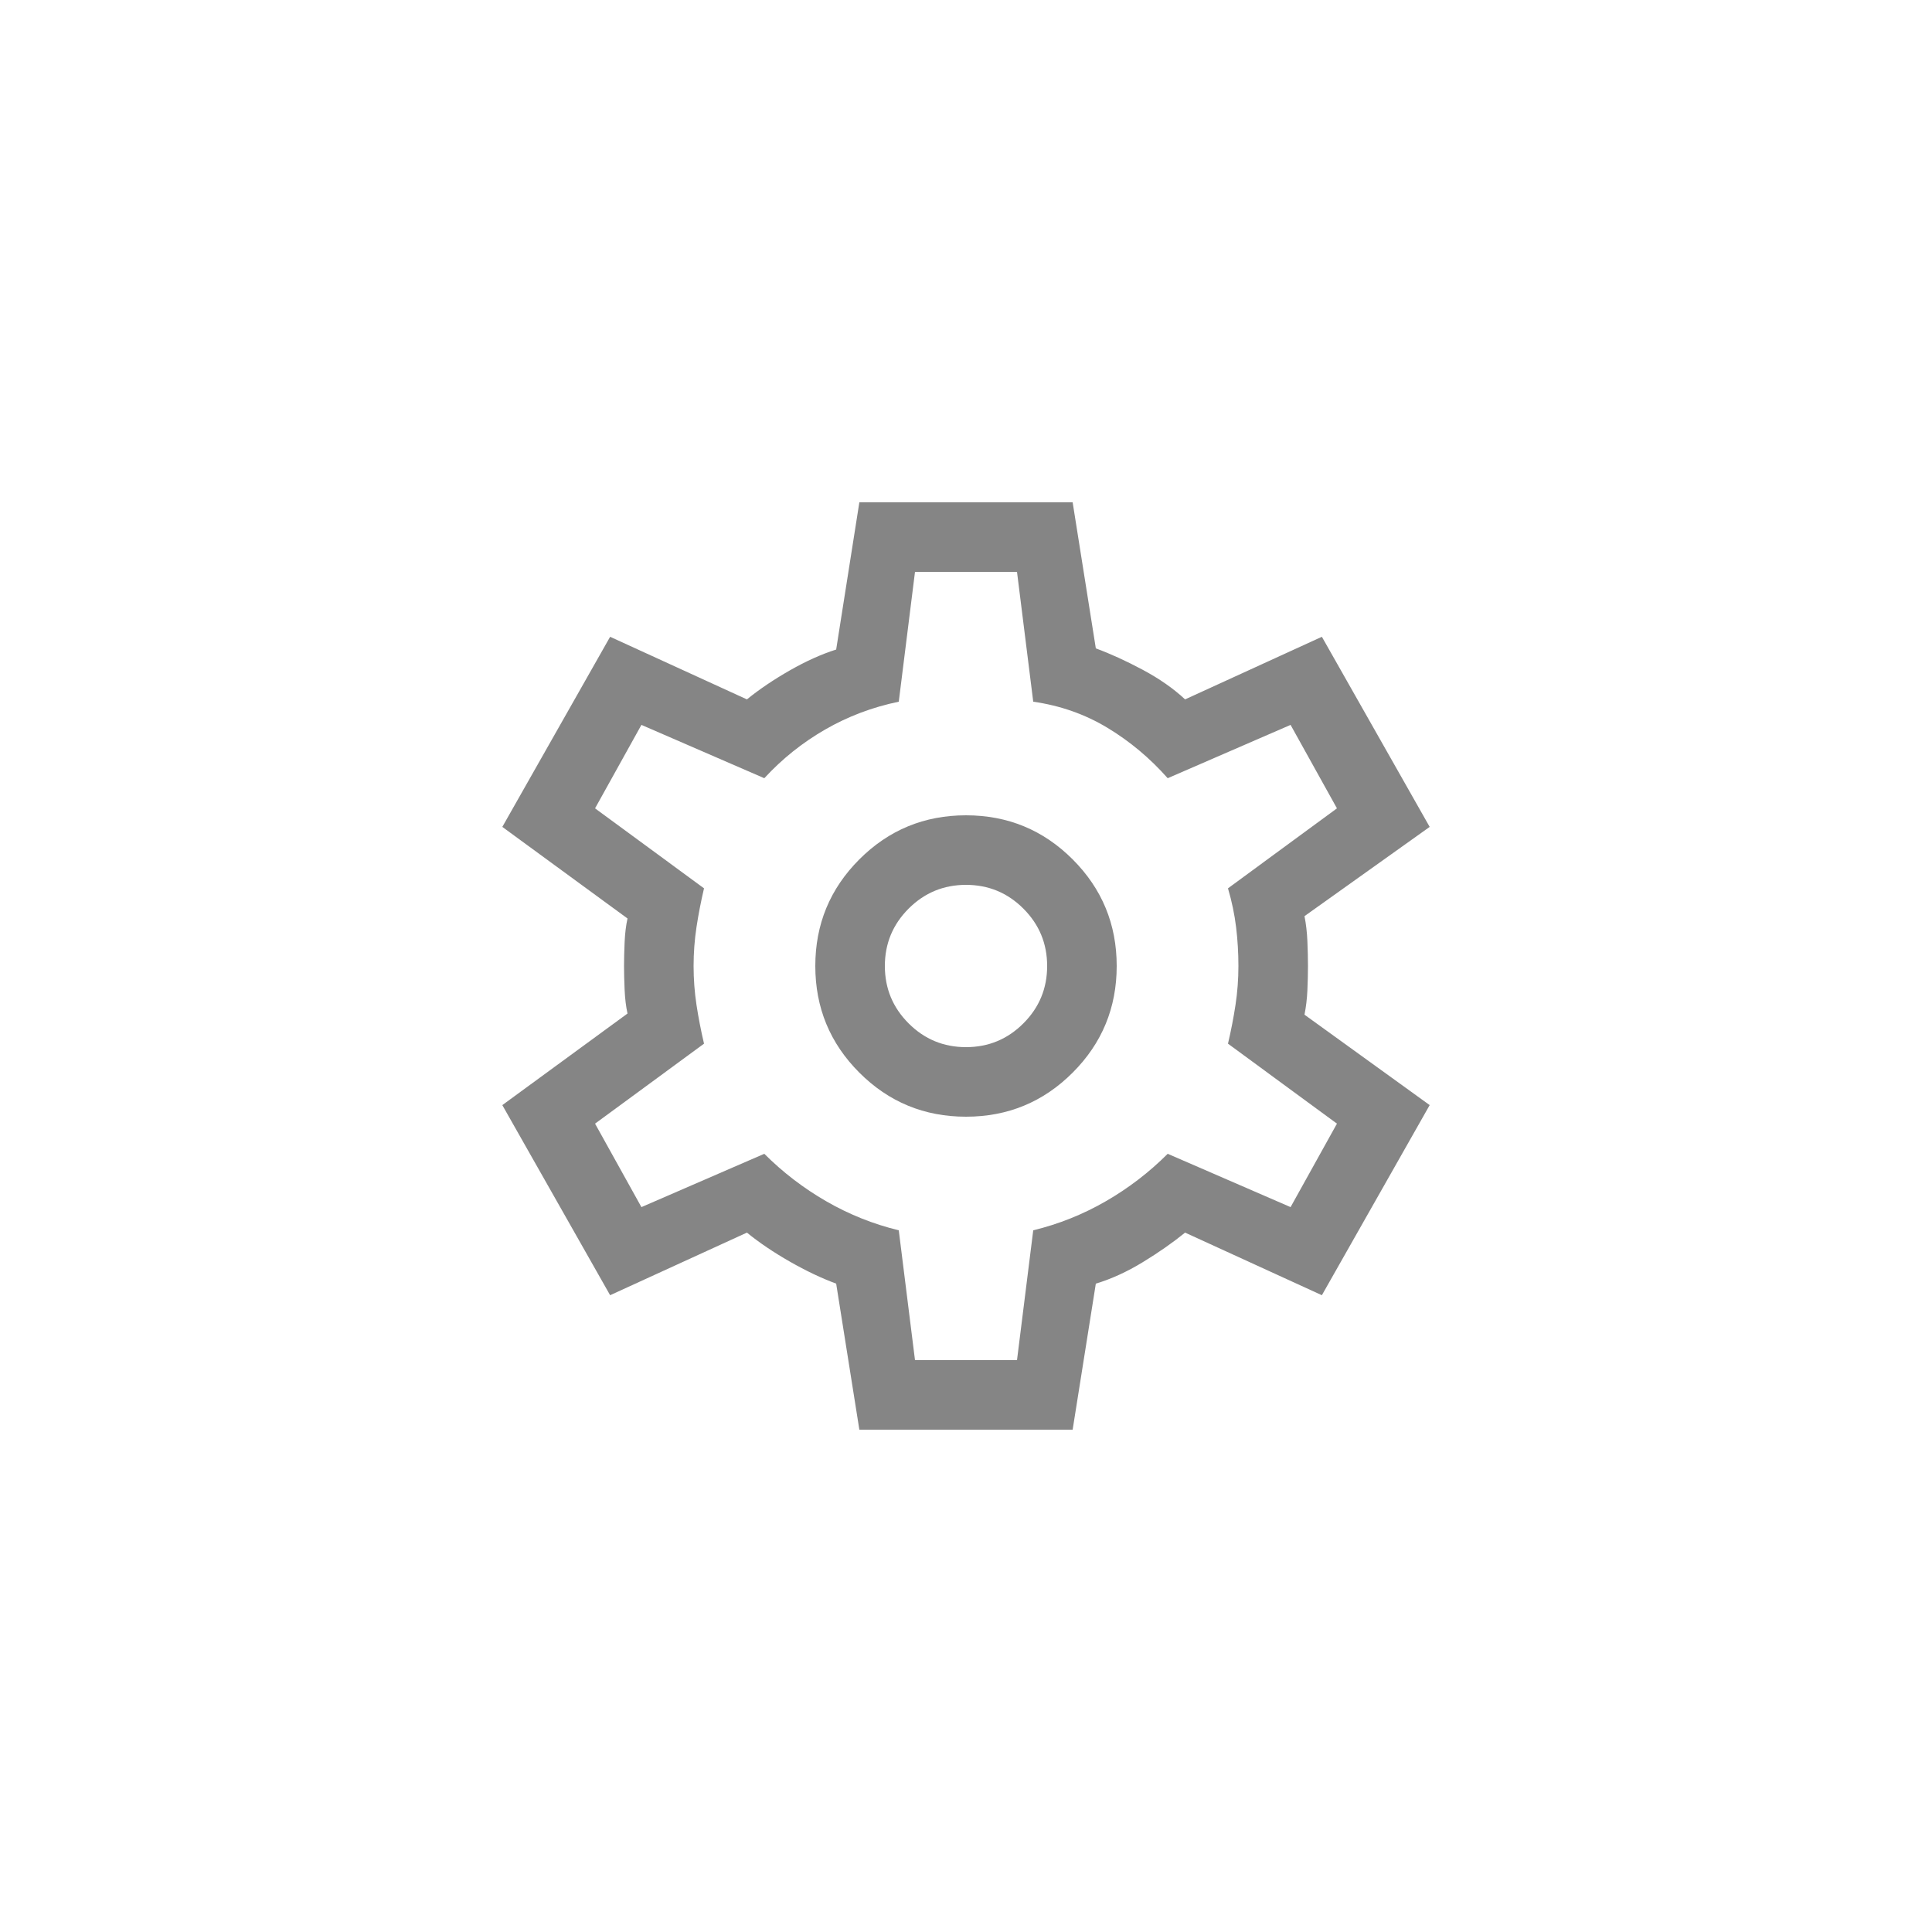 <svg width="50" height="50" viewBox="0 0 50 50" fill="none" xmlns="http://www.w3.org/2000/svg">
<path d="M22.24 37L21.64 33.22C21.26 33.08 20.86 32.89 20.44 32.65C20.02 32.41 19.65 32.16 19.33 31.9L15.79 33.52L13 28.6L16.24 26.23C16.2 26.05 16.175 25.845 16.165 25.615C16.155 25.385 16.15 25.18 16.15 25C16.15 24.82 16.155 24.615 16.165 24.385C16.175 24.155 16.2 23.95 16.24 23.77L13 21.4L15.79 16.48L19.33 18.1C19.65 17.84 20.02 17.59 20.44 17.35C20.86 17.11 21.26 16.93 21.64 16.81L22.24 13H27.76L28.36 16.78C28.74 16.92 29.145 17.105 29.575 17.335C30.005 17.565 30.37 17.82 30.67 18.1L34.21 16.48L37 21.4L33.76 23.71C33.8 23.91 33.825 24.125 33.835 24.355C33.845 24.585 33.85 24.8 33.85 25C33.85 25.2 33.845 25.41 33.835 25.63C33.825 25.85 33.8 26.06 33.76 26.26L37 28.6L34.21 33.52L30.67 31.9C30.35 32.16 29.985 32.415 29.575 32.665C29.165 32.915 28.76 33.1 28.36 33.22L27.76 37H22.24ZM25 28.9C26.08 28.9 27 28.52 27.76 27.76C28.52 27 28.9 26.08 28.9 25C28.9 23.92 28.52 23 27.76 22.24C27 21.48 26.08 21.1 25 21.1C23.92 21.1 23 21.48 22.24 22.24C21.48 23 21.1 23.92 21.1 25C21.1 26.08 21.48 27 22.24 27.76C23 28.52 23.92 28.9 25 28.9ZM25 27.1C24.42 27.1 23.925 26.895 23.515 26.485C23.105 26.075 22.9 25.58 22.9 25C22.9 24.42 23.105 23.925 23.515 23.515C23.925 23.105 24.42 22.9 25 22.9C25.58 22.9 26.075 23.105 26.485 23.515C26.895 23.925 27.1 24.42 27.1 25C27.1 25.58 26.895 26.075 26.485 26.485C26.075 26.895 25.58 27.1 25 27.1ZM23.68 35.2H26.32L26.74 31.84C27.4 31.68 28.025 31.43 28.615 31.09C29.205 30.75 29.74 30.34 30.22 29.86L33.4 31.24L34.6 29.08L31.78 27.01C31.86 26.67 31.925 26.335 31.975 26.005C32.025 25.675 32.05 25.34 32.05 25C32.05 24.66 32.03 24.325 31.99 23.995C31.95 23.665 31.88 23.33 31.78 22.99L34.6 20.92L33.4 18.76L30.22 20.14C29.76 19.62 29.24 19.185 28.66 18.835C28.08 18.485 27.44 18.26 26.74 18.16L26.32 14.8H23.68L23.26 18.16C22.58 18.3 21.945 18.54 21.355 18.88C20.765 19.22 20.24 19.64 19.78 20.14L16.6 18.76L15.4 20.92L18.22 22.99C18.14 23.33 18.075 23.665 18.025 23.995C17.975 24.325 17.95 24.66 17.95 25C17.95 25.34 17.975 25.675 18.025 26.005C18.075 26.335 18.14 26.67 18.22 27.01L15.4 29.08L16.6 31.24L19.78 29.86C20.26 30.34 20.795 30.75 21.385 31.09C21.975 31.43 22.6 31.68 23.26 31.84L23.68 35.2Z" fill="#858585"/>
</svg>
